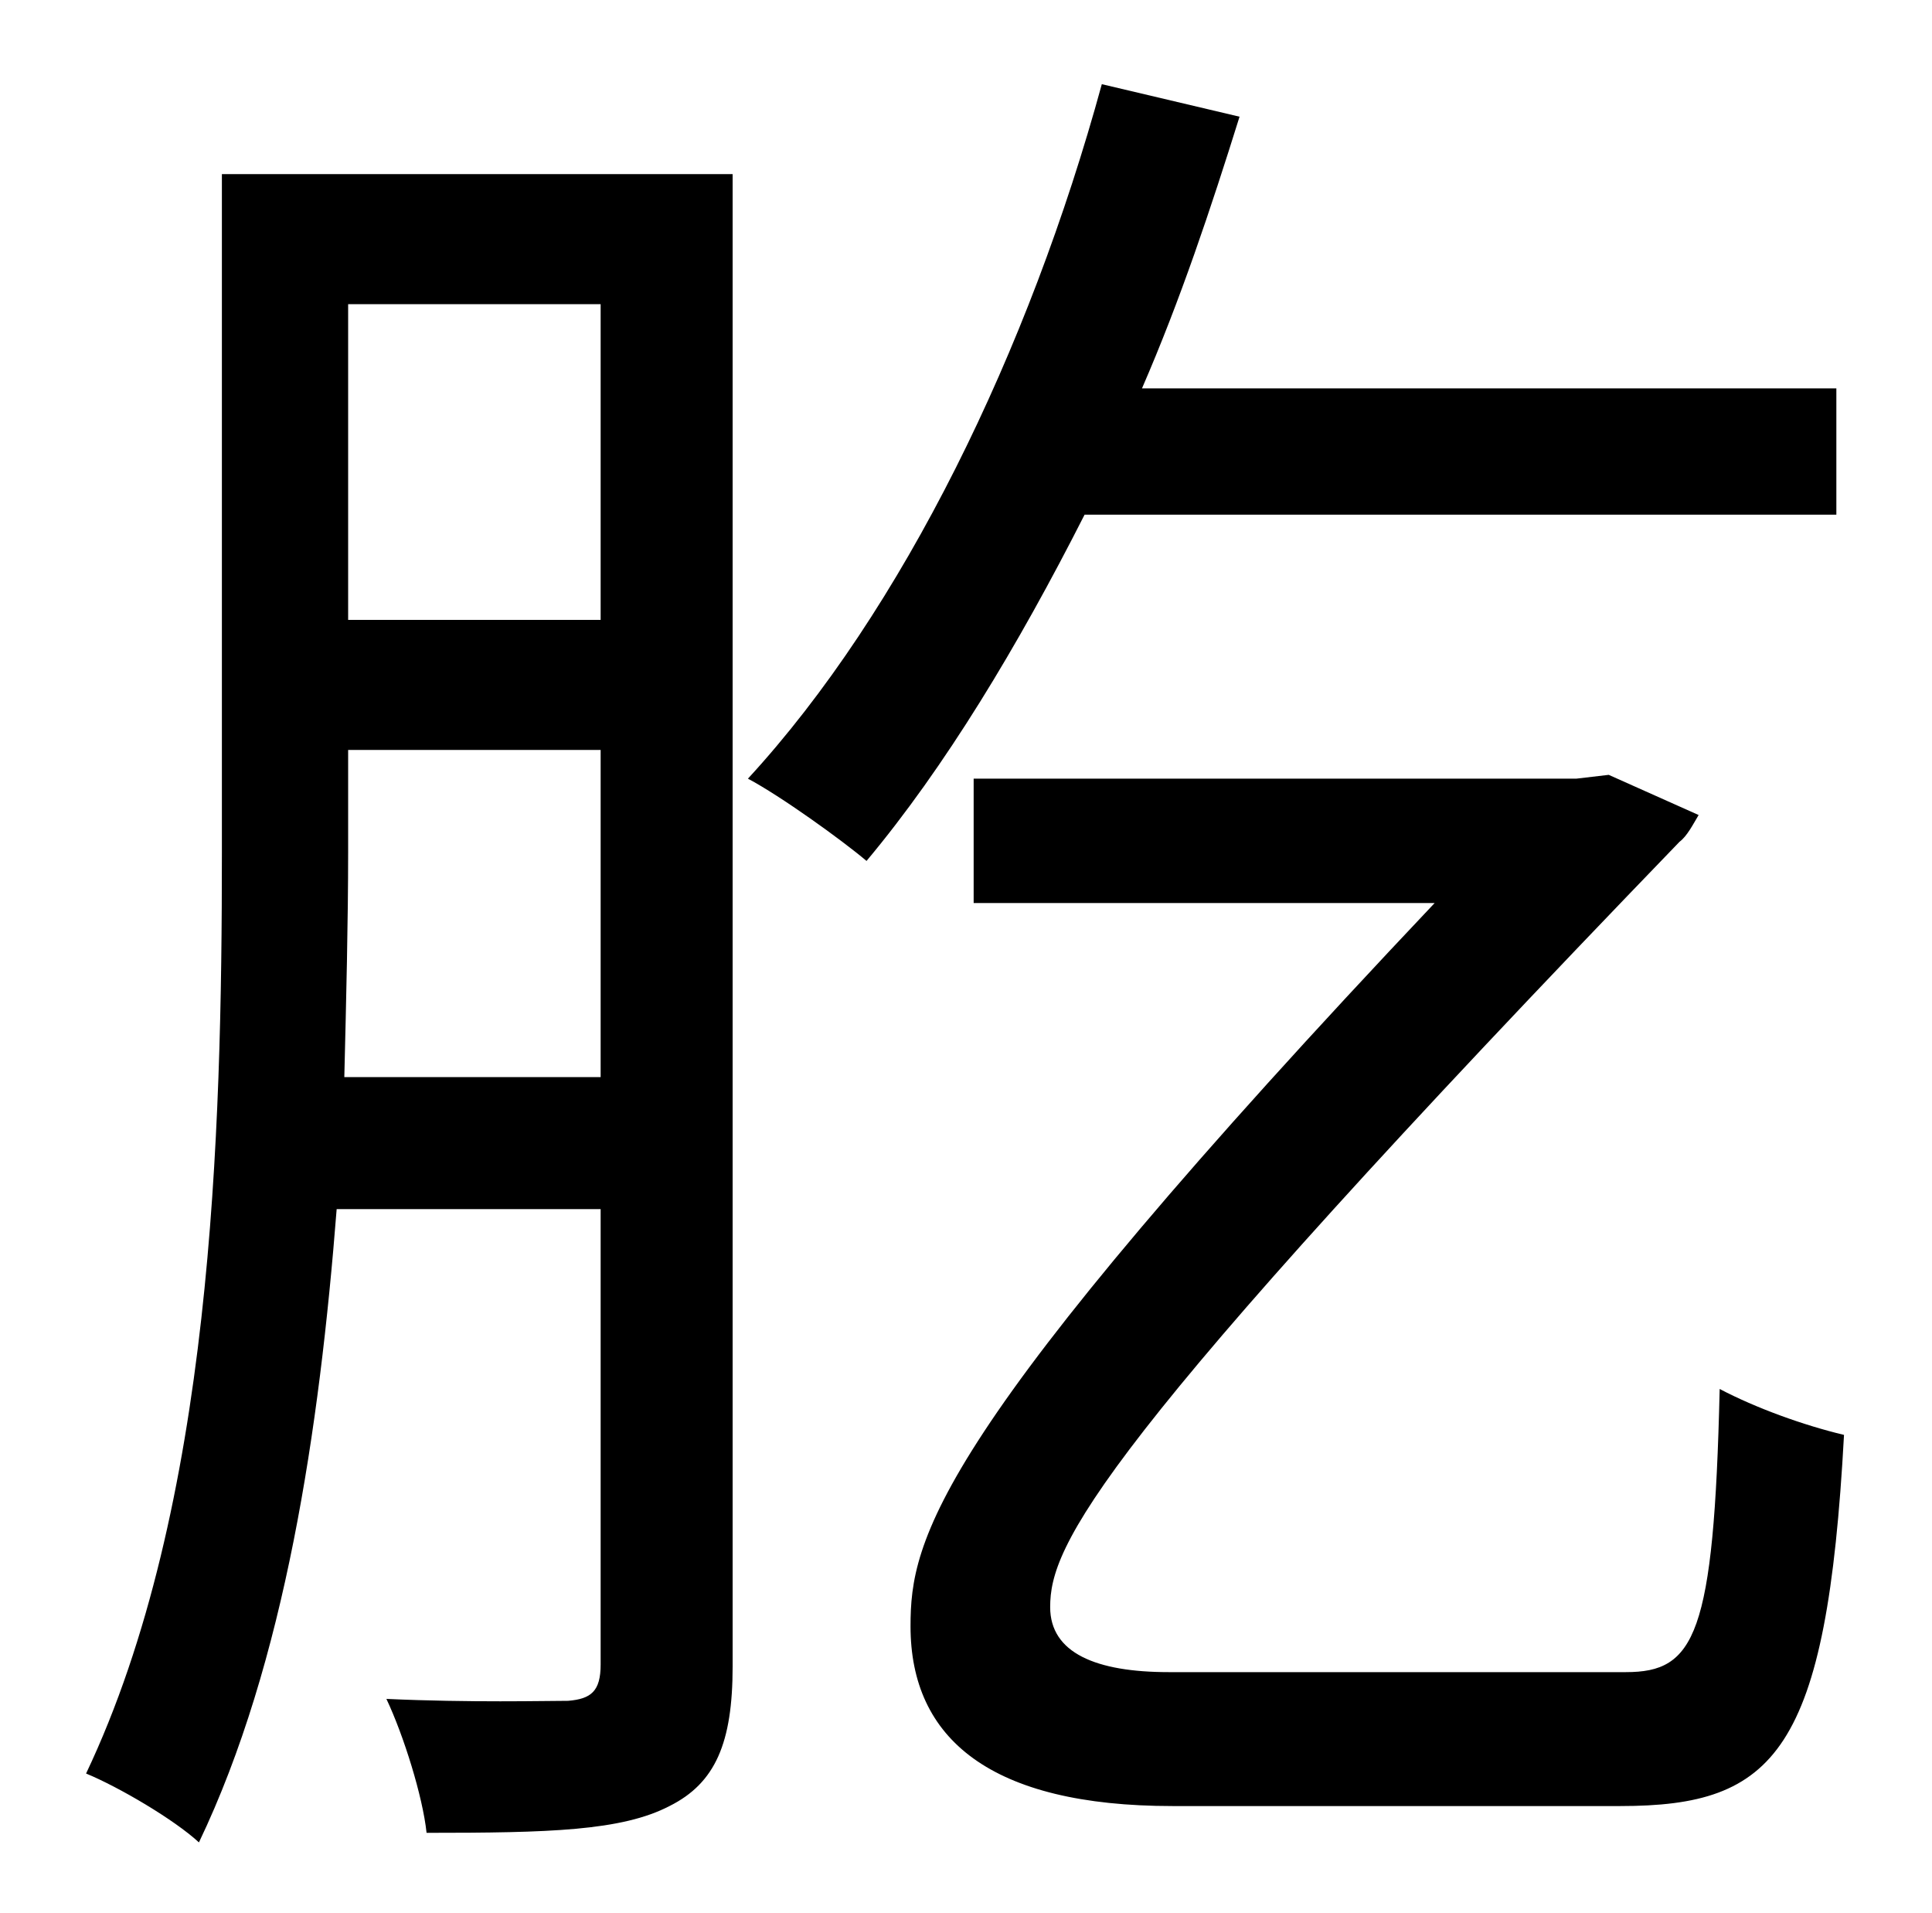 <?xml version="1.0" standalone="no"?>
<!DOCTYPE svg PUBLIC "-//W3C//DTD SVG 1.1//EN" "http://www.w3.org/Graphics/SVG/1.1/DTD/svg11.dtd" >
<svg xmlns="http://www.w3.org/2000/svg" xmlns:xlink="http://www.w3.org/1999/xlink" version="1.1" viewBox="-10 0 1010 1000">
   <path fill="currentColor"
d="M170 563h134v-171h-132v53c0 37 -1 77 -2 118zM304 159h-132v165h132v-165zM373 91v780c0 40 -9 61 -33 73c-25 13 -63 14 -127 14c-2 -19 -12 -51 -21 -70c44 2 83 1 95 1c12 -1 17 -5 17 -19v-238h-138c-9 115 -27 237 -72 331c-13 -12 -42 -29 -59 -36
c66 -139 71 -335 71 -481v-355h267zM950 269h-393c-35 69 -73 132 -114 181c-13 -11 -45 -34 -62 -43c81 -88 147 -224 185 -363l72 17c-15 48 -31 96 -51 142h363v66zM601 874h239c36 0 46 -19 49 -148c19 10 44 19 65 24c-9 166 -36 194 -117 194h-234
c-95 0 -137 -35 -137 -94c0 -45 11 -100 274 -378h-241v-65h315l17 -2l47 21c-3 5 -6 11 -10 14c-307 318 -329 368 -329 400c0 24 24 34 62 34z" />
</svg>
